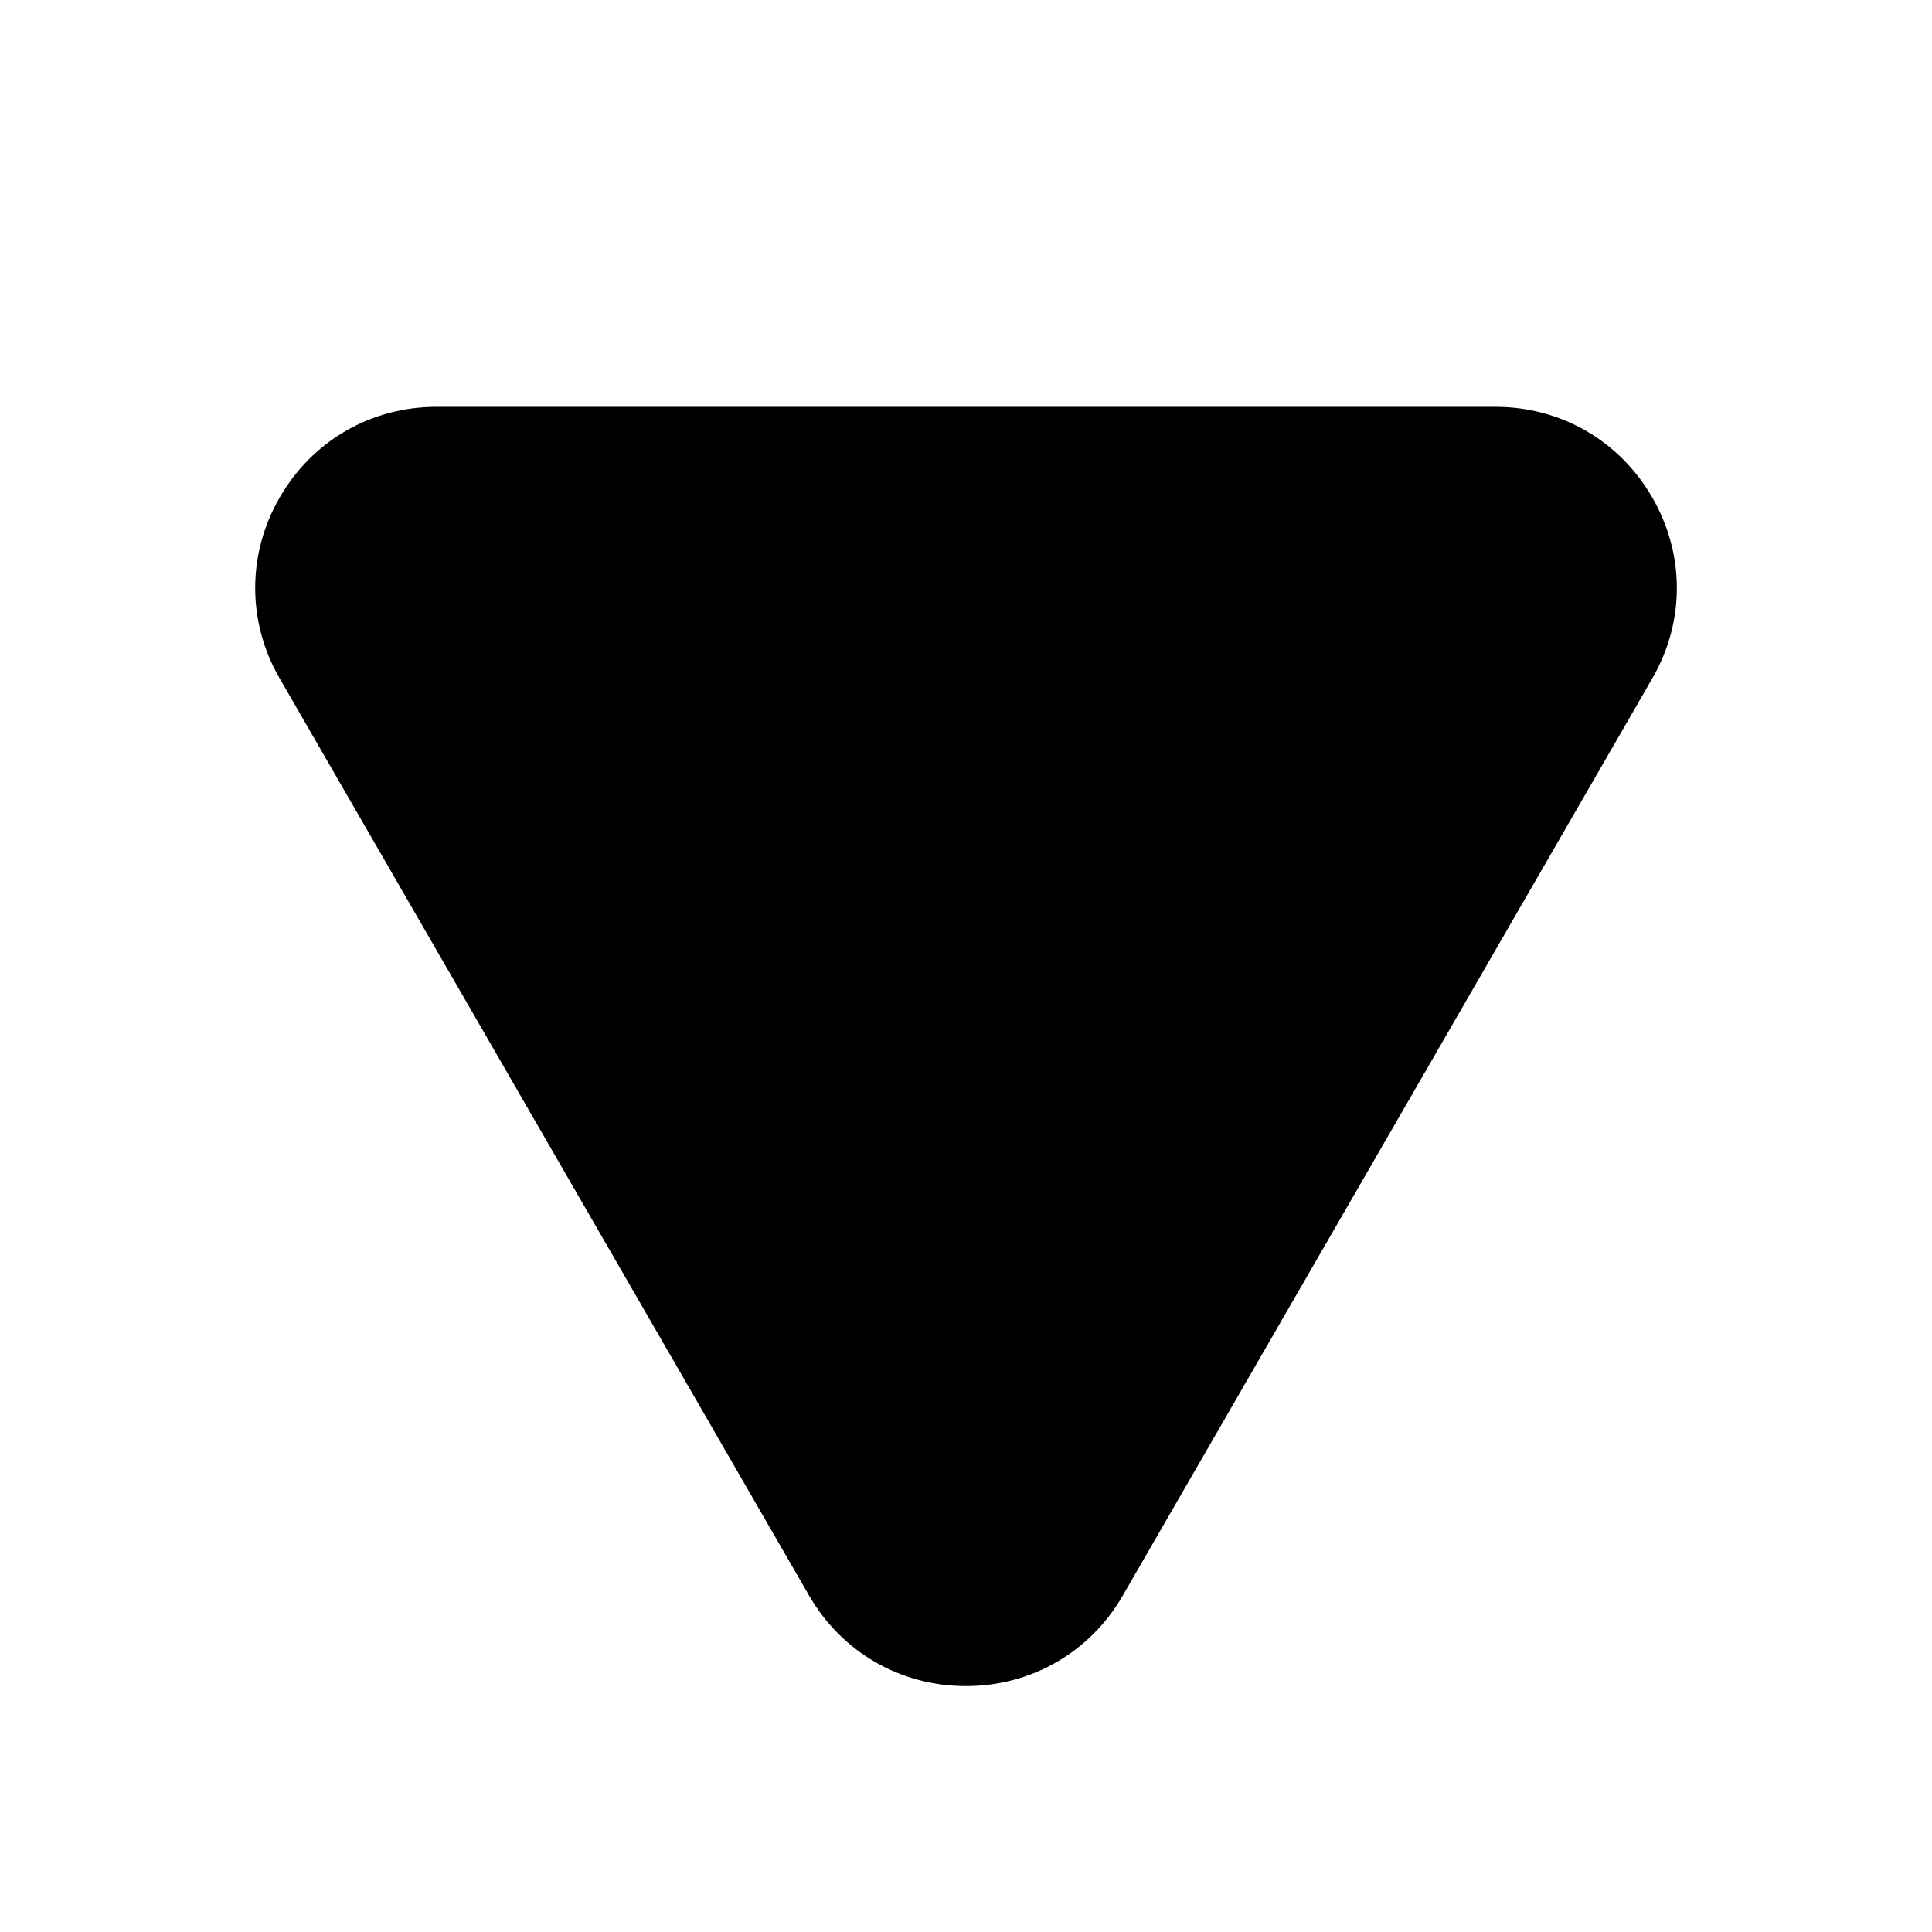 <?xml version="1.0" encoding="UTF-8"?>
<svg viewBox="0 0 24 24" version="1.1" xmlns="http://www.w3.org/2000/svg" xmlns:xlink="http://www.w3.org/1999/xlink">
    <g id="页面-1" stroke="none" stroke-width="1">
        <g id="TINY-&amp;-ICT-图标对应关系" transform="translate(-1791, -453)">
            <g id="编组" transform="translate(1803, 465) rotate(-270) translate(-1803, -465) translate(1791, 453)">
                <path d="M8.43,3.476 L19.82,10.052 C20.524,10.458 20.945,11.187 20.945,11.999 C20.946,12.813 20.525,13.542 19.821,13.949 L8.429,20.525 C8.077,20.729 7.69,20.83 7.304,20.83 C6.918,20.83 6.531,20.729 6.179,20.525 C5.474,20.118 5.054,19.391 5.054,18.577 L5.054,5.424 C5.054,4.61 5.475,3.881 6.18,3.475 C6.884,3.068 7.725,3.067 8.43,3.476 Z" id="形状结合"></path>
            </g>
        </g>
    </g>
</svg>